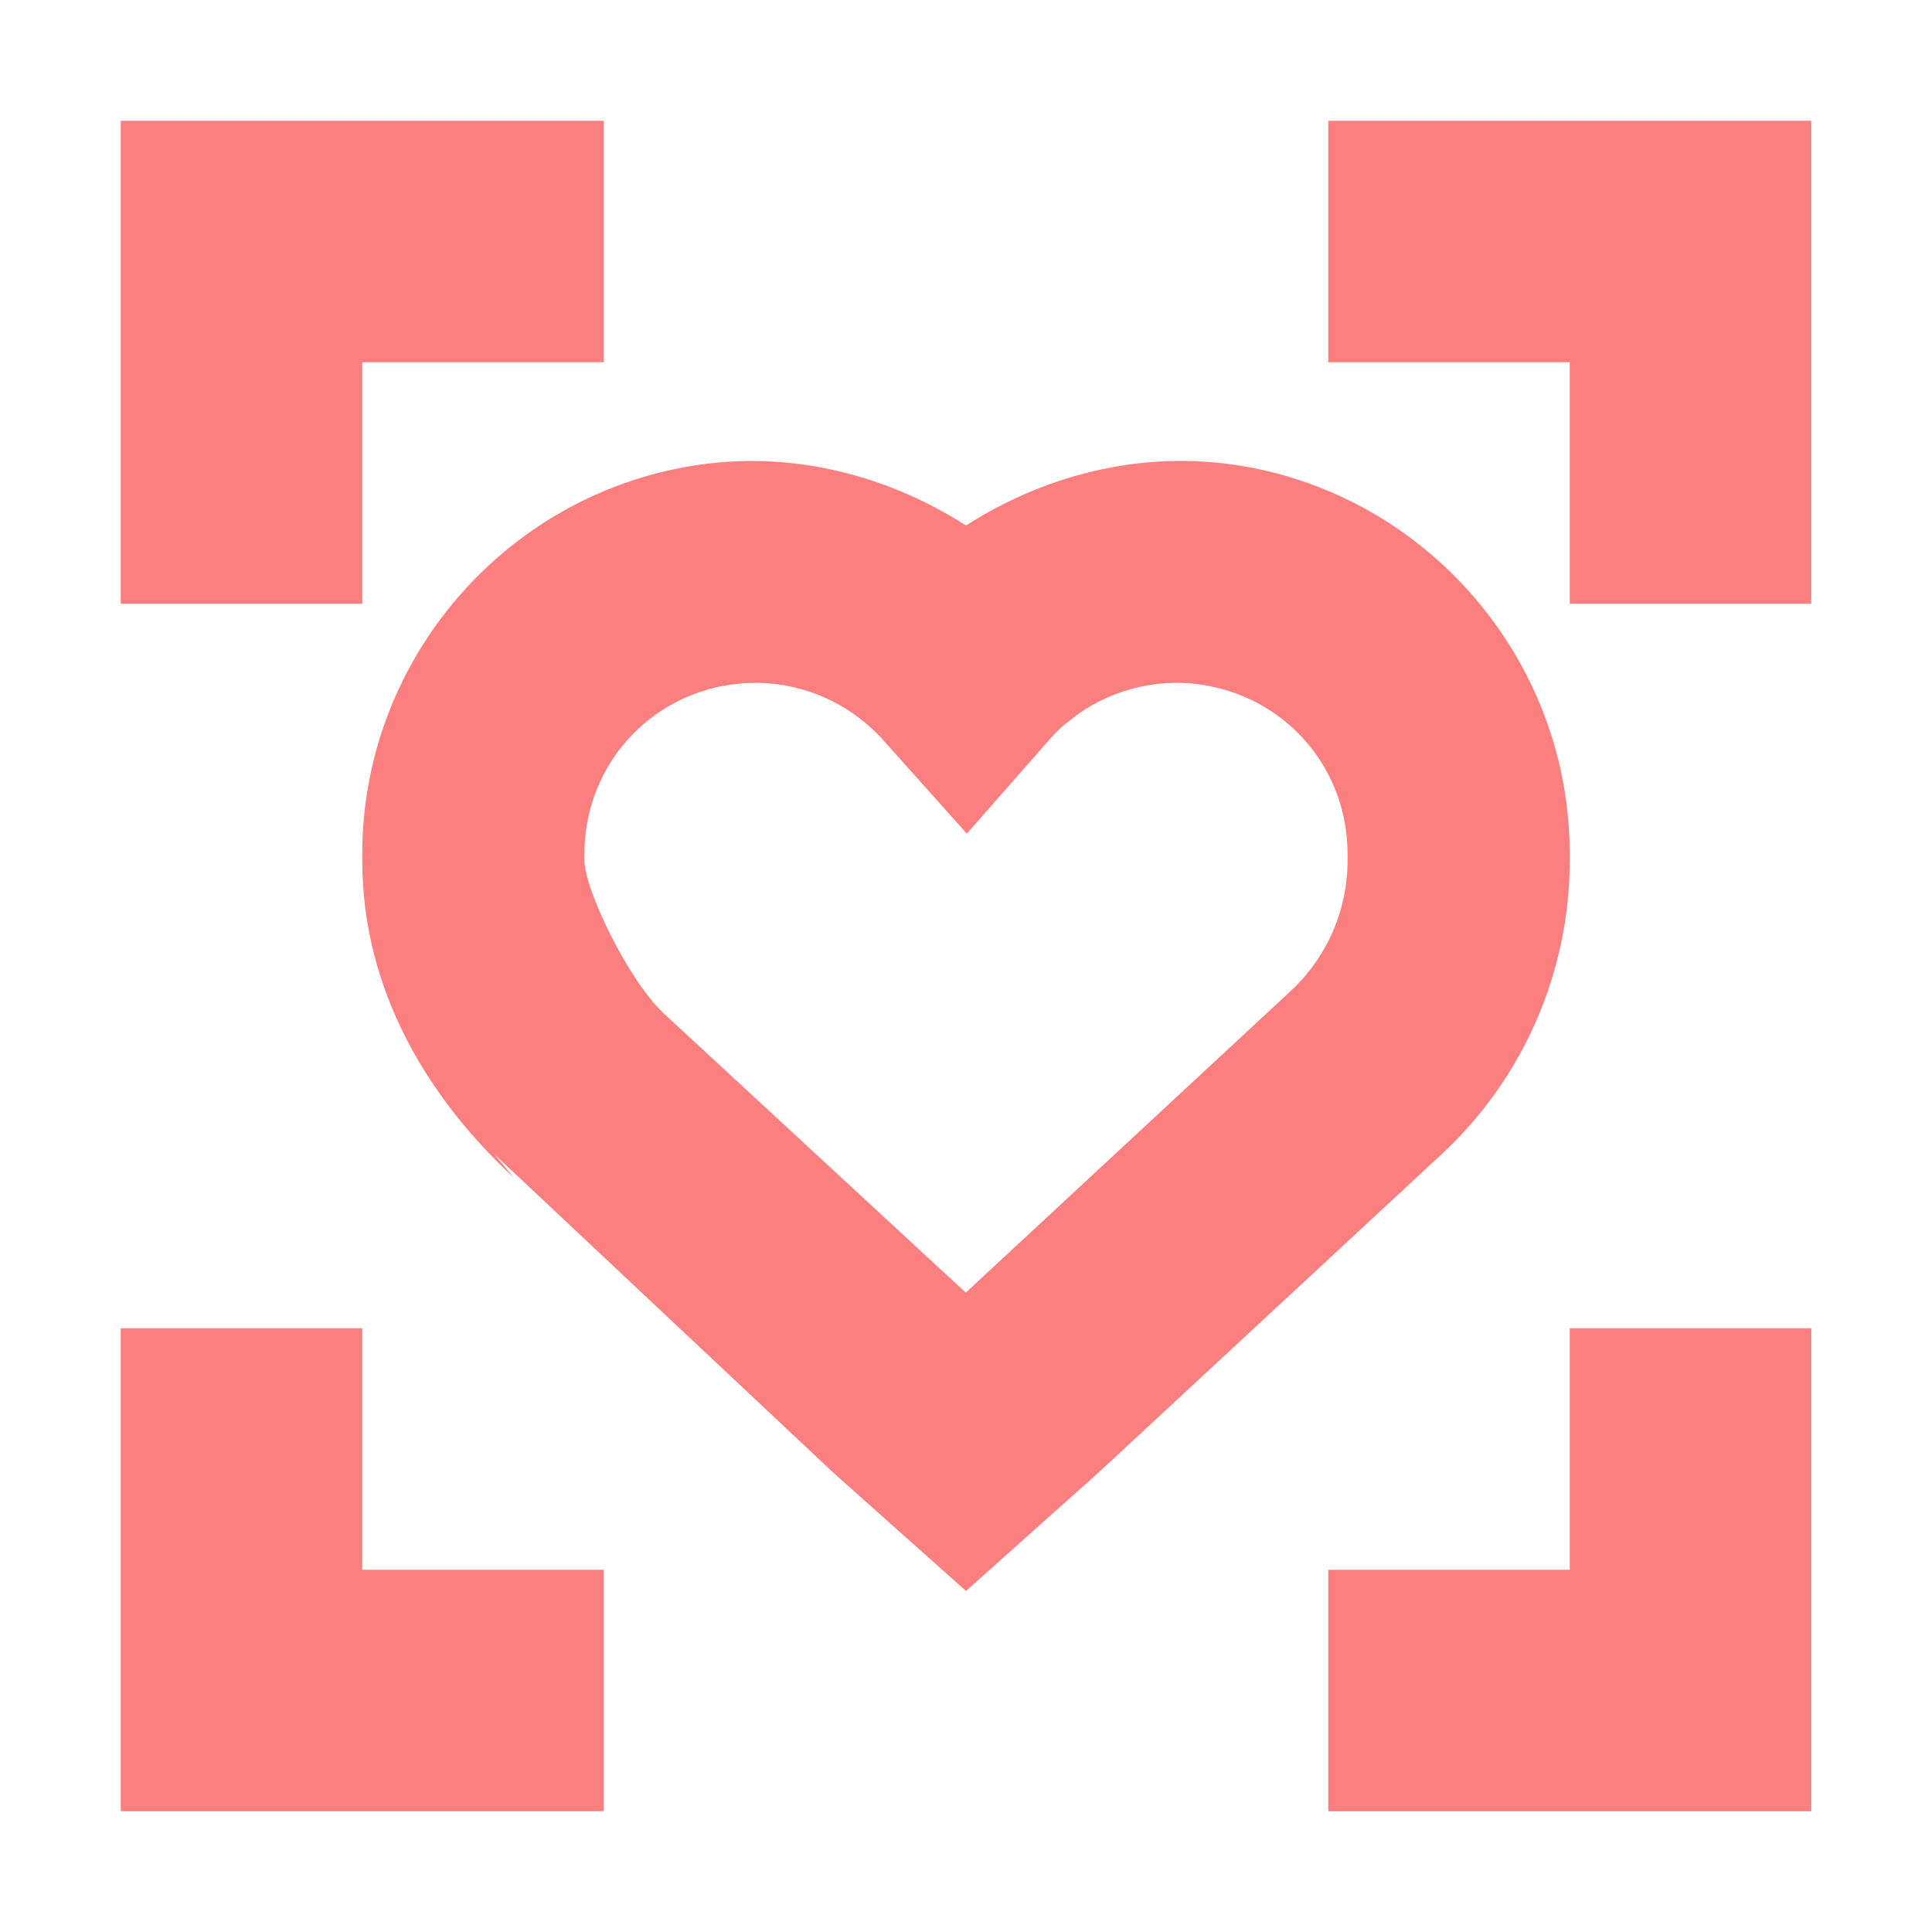 <?xml version="1.0" encoding="UTF-8" standalone="no"?>
<svg
   height="16"
   viewBox="0 0 16 16"
   width="16"
   version="1.1"
   id="svg1"
   sodipodi:docname="hurtbox_3d.svg"
   xml:space="preserve"
   inkscape:version="1.3.2 (091e20e, 2023-11-25, custom)"
   xmlns:inkscape="http://www.inkscape.org/namespaces/inkscape"
   xmlns:sodipodi="http://sodipodi.sourceforge.net/DTD/sodipodi-0.dtd"
   xmlns="http://www.w3.org/2000/svg"
   xmlns:svg="http://www.w3.org/2000/svg"><defs
     id="defs1" /><sodipodi:namedview
     id="namedview1"
     pagecolor="#505050"
     bordercolor="#ffffff"
     borderopacity="1"
     inkscape:showpageshadow="0"
     inkscape:pageopacity="0"
     inkscape:pagecheckerboard="1"
     inkscape:deskcolor="#505050"
     inkscape:zoom="22.627417"
     inkscape:cx="4.4415145"
     inkscape:cy="9.3470678"
     inkscape:window-width="1366"
     inkscape:window-height="697"
     inkscape:window-x="-8"
     inkscape:window-y="-8"
     inkscape:window-maximized="1"
     inkscape:current-layer="svg1" /><path
     id="path6"
     style="color:#000000;fill:#fc7f7f;-inkscape-stroke:none;fill-opacity:1"
     inkscape:label="path2"
     d="M 10.352,3.871 C 9.525,3.714 8.692,3.909 8,4.352 7.308,3.909 6.475,3.713 5.646,3.873 4.116,4.165 3,5.515 3,7.072 V 7.125 C 3,8.22 3.565,9.112 4.248,9.746 H 4.25 L 4.094,9.559 6.9,12.195 8,13.176 9.1,12.193 11.939,9.559 C 12.616,8.93 13,8.048 13,7.125 V 7.072 C 13,5.515 11.885,4.163 10.354,3.871 Z M 5.992,5.68 h 0.002 c 0.379,-0.073 0.768,0.016 1.078,0.234 0.089,0.064 0.17,0.134 0.242,0.215 l 0.693,0.775 0.686,-0.781 c 0.036,-0.041 0.074,-0.08 0.119,-0.119 l 0.002,-0.002 L 8.816,6 C 8.809,6.007 8.898,5.938 8.928,5.914 9.238,5.696 9.627,5.607 10.008,5.68 c 0.675,0.129 1.152,0.706 1.152,1.393 V 7.125 c 0,0.413 -0.171,0.804 -0.473,1.084 l -2.689,2.496 -2.5,-2.311 C 5.203,8.119 4.84,7.365 4.84,7.125 V 7.072 c 0,-0.686 0.477,-1.264 1.152,-1.393 z M 1,1 V 3 5 H 3 V 3 H 5 V 1 Z m 10,0 v 2 h 2 v 2 h 2 V 1 Z M 1,11 v 2 2 H 3 5 V 13 H 3 v -2 z m 12,0 v 2 h -2 v 2 h 4 v -2 -2 z" /></svg>
